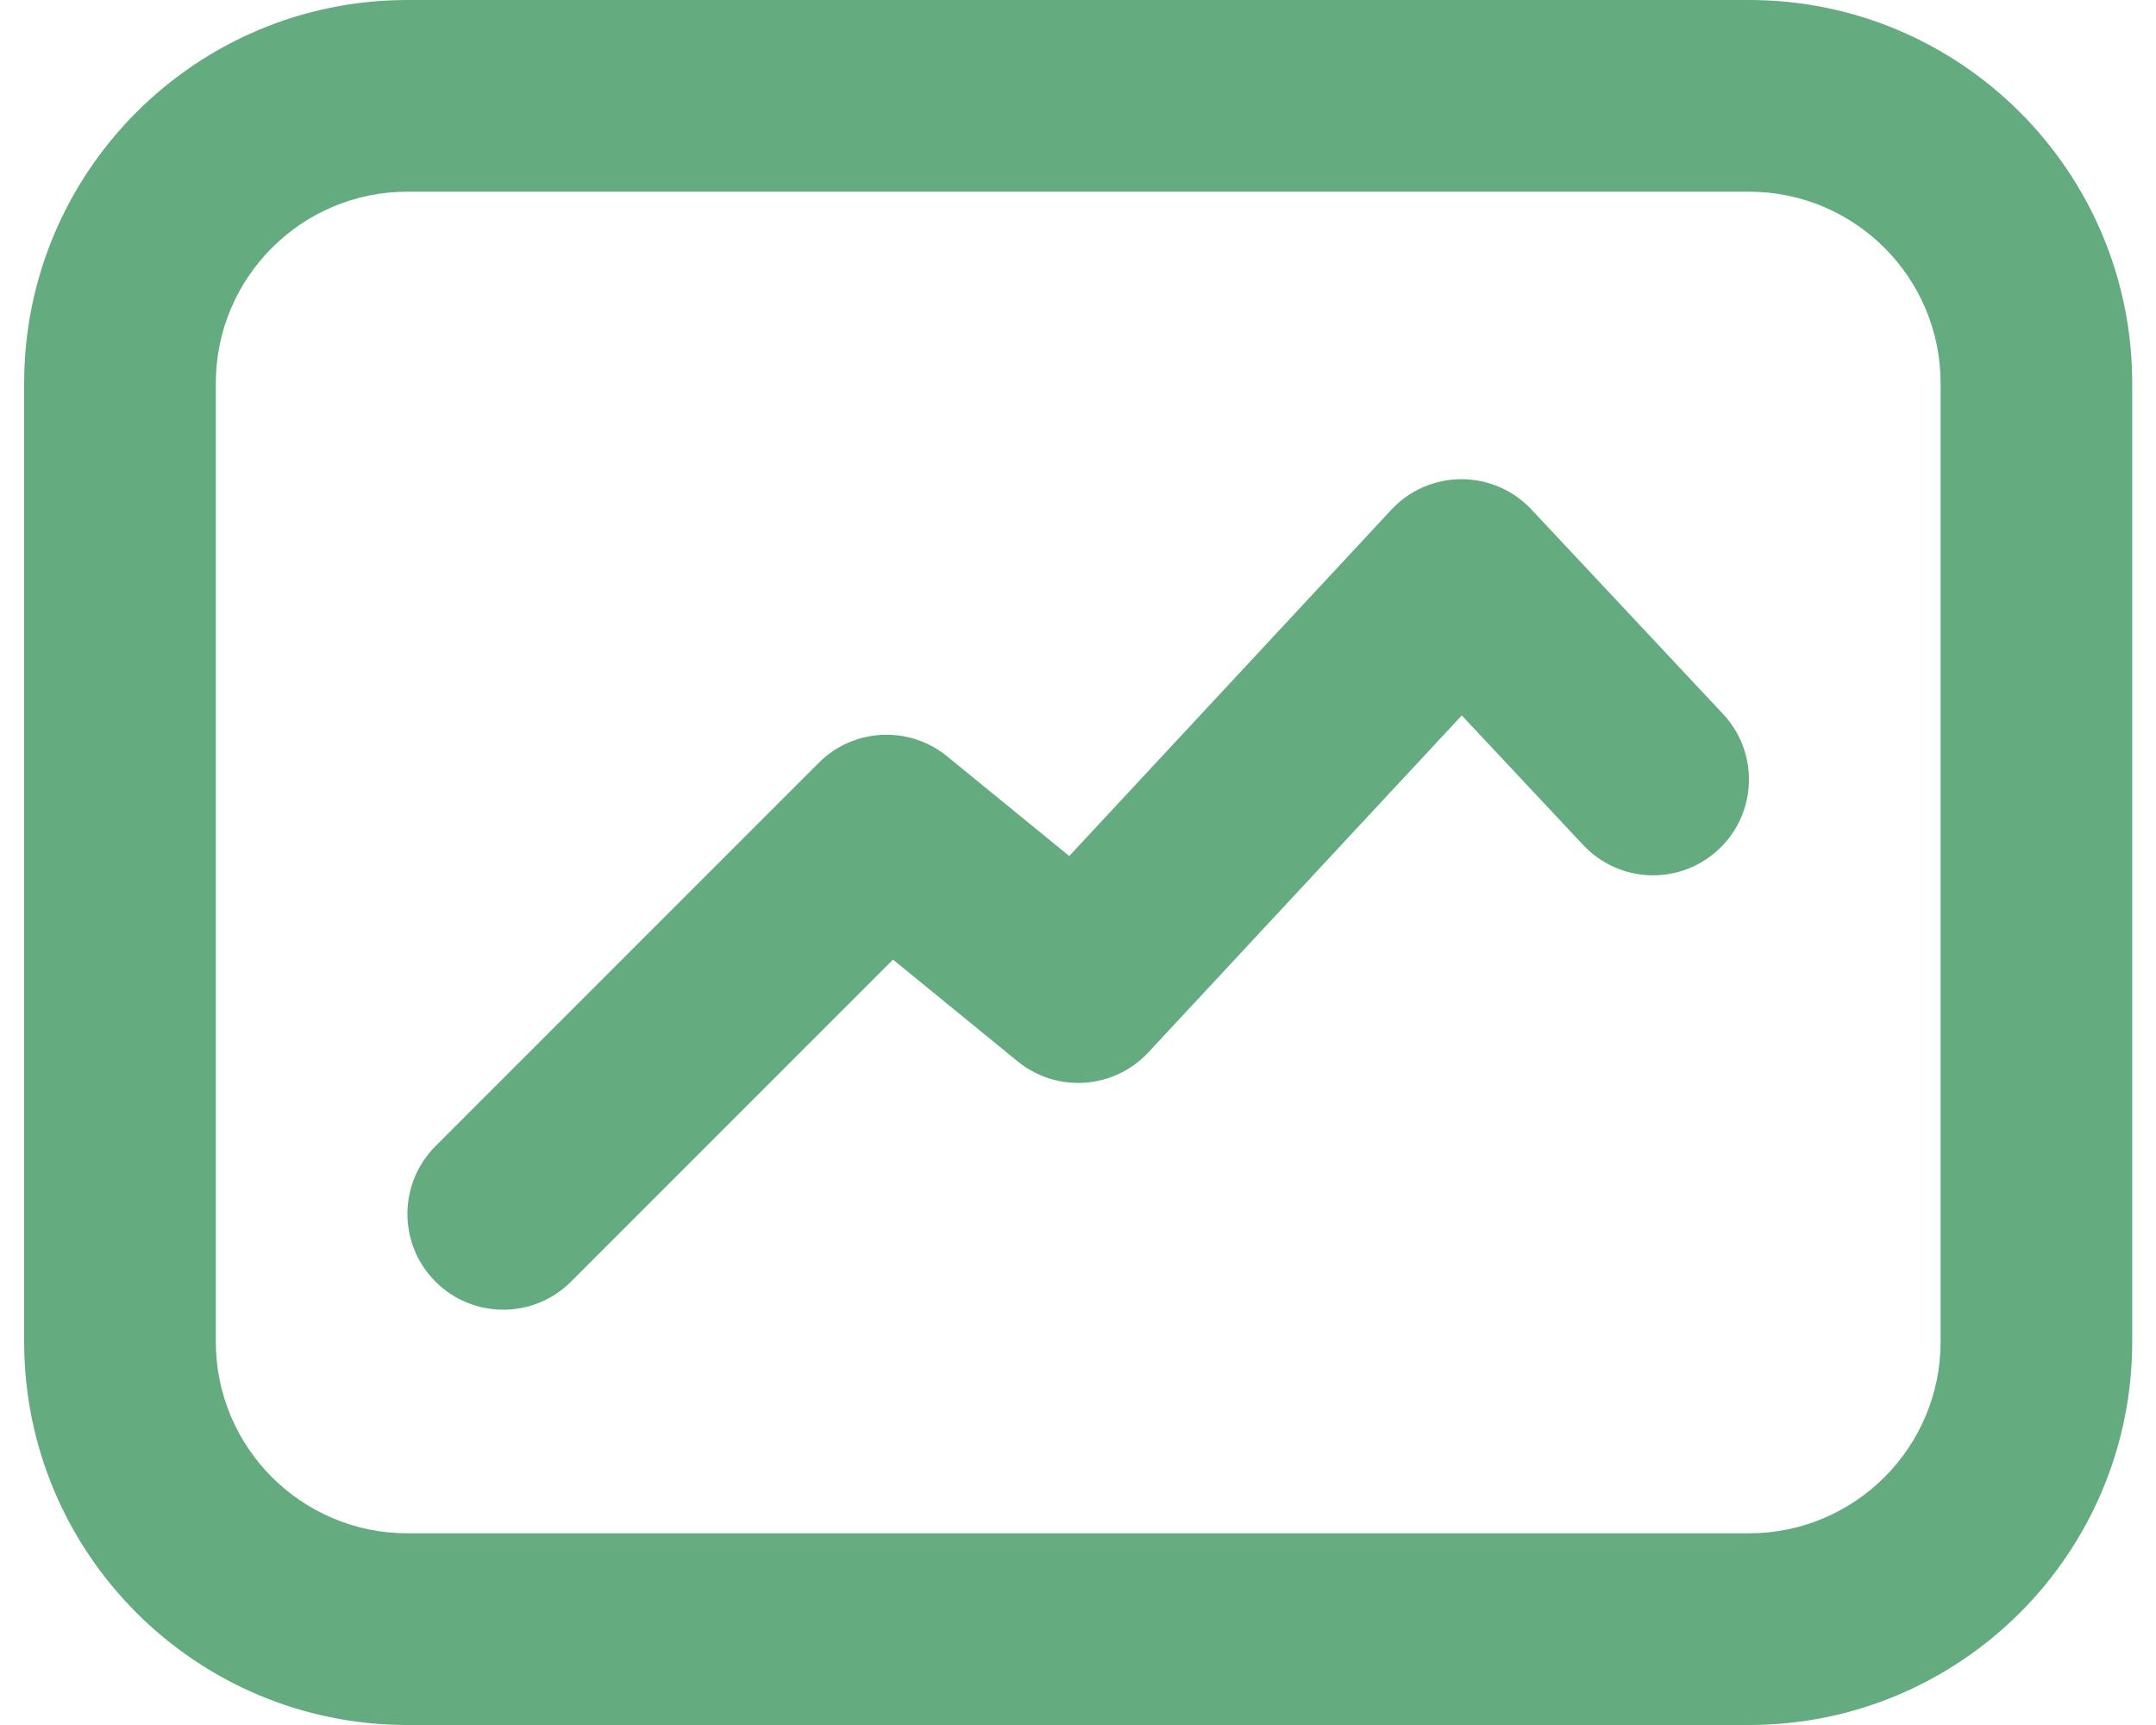 <svg width="30" height="24" viewBox="0 0 30 24" fill="none" xmlns="http://www.w3.org/2000/svg">
<path d="M6.06 15.946C5.539 16.467 5.539 17.311 6.06 17.832C6.58 18.352 7.425 18.352 7.945 17.832L12.426 13.351L14.159 14.766C14.704 15.211 15.5 15.156 15.979 14.642L20.34 9.954L22.03 11.757C22.534 12.294 23.377 12.321 23.915 11.817C24.452 11.314 24.479 10.47 23.975 9.933L21.309 7.088C21.056 6.819 20.703 6.666 20.333 6.667C19.964 6.668 19.611 6.821 19.36 7.092L14.878 11.91L13.179 10.523C12.649 10.09 11.877 10.129 11.393 10.613L6.06 15.946Z" fill="#64AB80"/>
<path fill-rule="evenodd" clip-rule="evenodd" d="M5.669 0C2.724 0 0.336 2.388 0.336 5.333V18.667C0.336 21.612 2.724 24 5.669 24H24.336C27.282 24 29.669 21.612 29.669 18.667V5.333C29.669 2.388 27.282 0 24.336 0H5.669ZM3.003 5.333C3.003 3.861 4.197 2.667 5.669 2.667H24.336C25.809 2.667 27.003 3.861 27.003 5.333V18.667C27.003 20.139 25.809 21.333 24.336 21.333H5.669C4.197 21.333 3.003 20.139 3.003 18.667V5.333Z" fill="#64AB80"/>
</svg>
